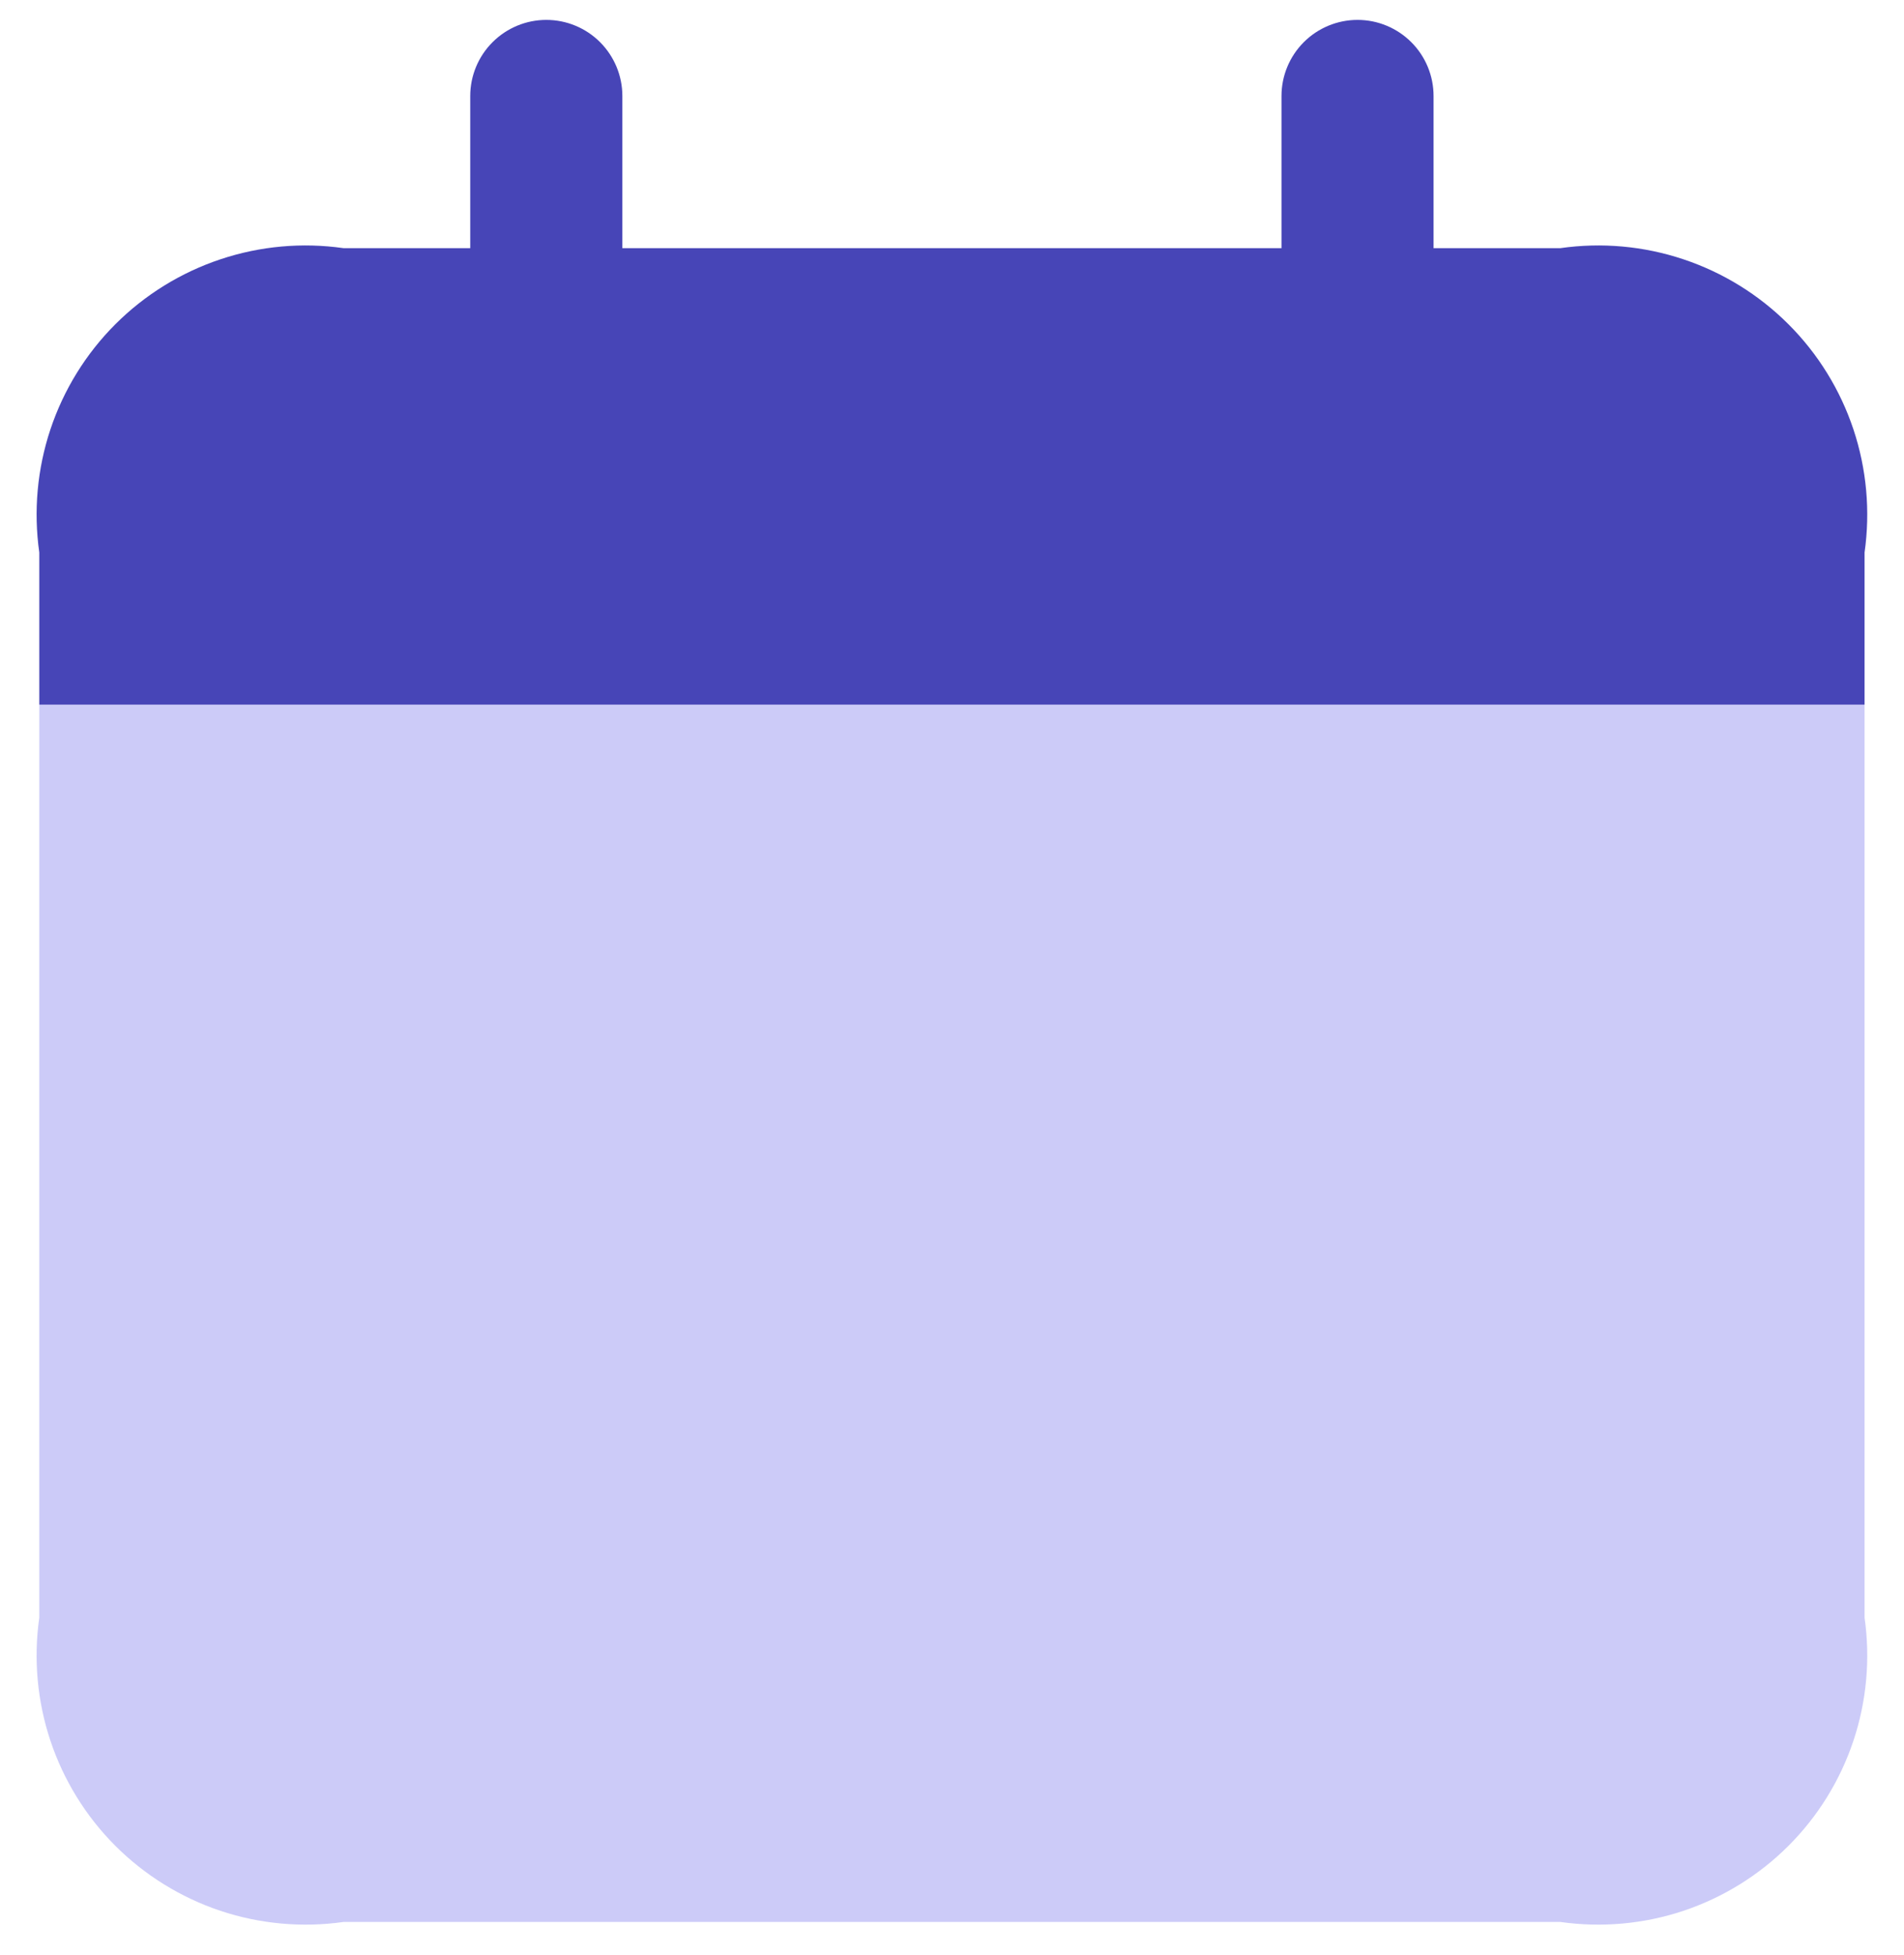 <svg width="38" height="39" viewBox="0 0 38 39" fill="none" xmlns="http://www.w3.org/2000/svg">
<path d="M0.784 14.058V32.272C0.667 33.097 0.743 33.938 1.006 34.728C1.27 35.518 1.713 36.236 2.302 36.825C2.892 37.414 3.61 37.858 4.4 38.122C5.19 38.385 6.031 38.461 6.856 38.344H31.141C31.966 38.461 32.807 38.385 33.597 38.122C34.387 37.858 35.105 37.414 35.694 36.825C36.284 36.236 36.727 35.518 36.991 34.728C37.254 33.938 37.33 33.097 37.213 32.272V14.058H0.784Z" fill="#CCCBF8"/>
<path d="M31.141 4.951H28.611V1.915C28.611 1.513 28.452 1.127 28.167 0.842C27.882 0.557 27.496 0.397 27.094 0.397C26.691 0.397 26.305 0.557 26.02 0.842C25.736 1.127 25.576 1.513 25.576 1.915V4.951H12.421V1.915C12.421 1.513 12.261 1.127 11.977 0.842C11.692 0.557 11.306 0.397 10.903 0.397C10.501 0.397 10.115 0.557 9.83 0.842C9.545 1.127 9.385 1.513 9.385 1.915V4.951H6.856C6.031 4.833 5.19 4.909 4.4 5.173C3.61 5.436 2.892 5.88 2.302 6.469C1.713 7.058 1.27 7.776 1.006 8.567C0.743 9.357 0.667 10.197 0.784 11.022V14.058H37.213V11.022C37.33 10.197 37.254 9.357 36.991 8.567C36.727 7.776 36.284 7.058 35.694 6.469C35.105 5.88 34.387 5.436 33.597 5.173C32.807 4.909 31.966 4.833 31.141 4.951Z" fill="#4745B7"/>
</svg>

